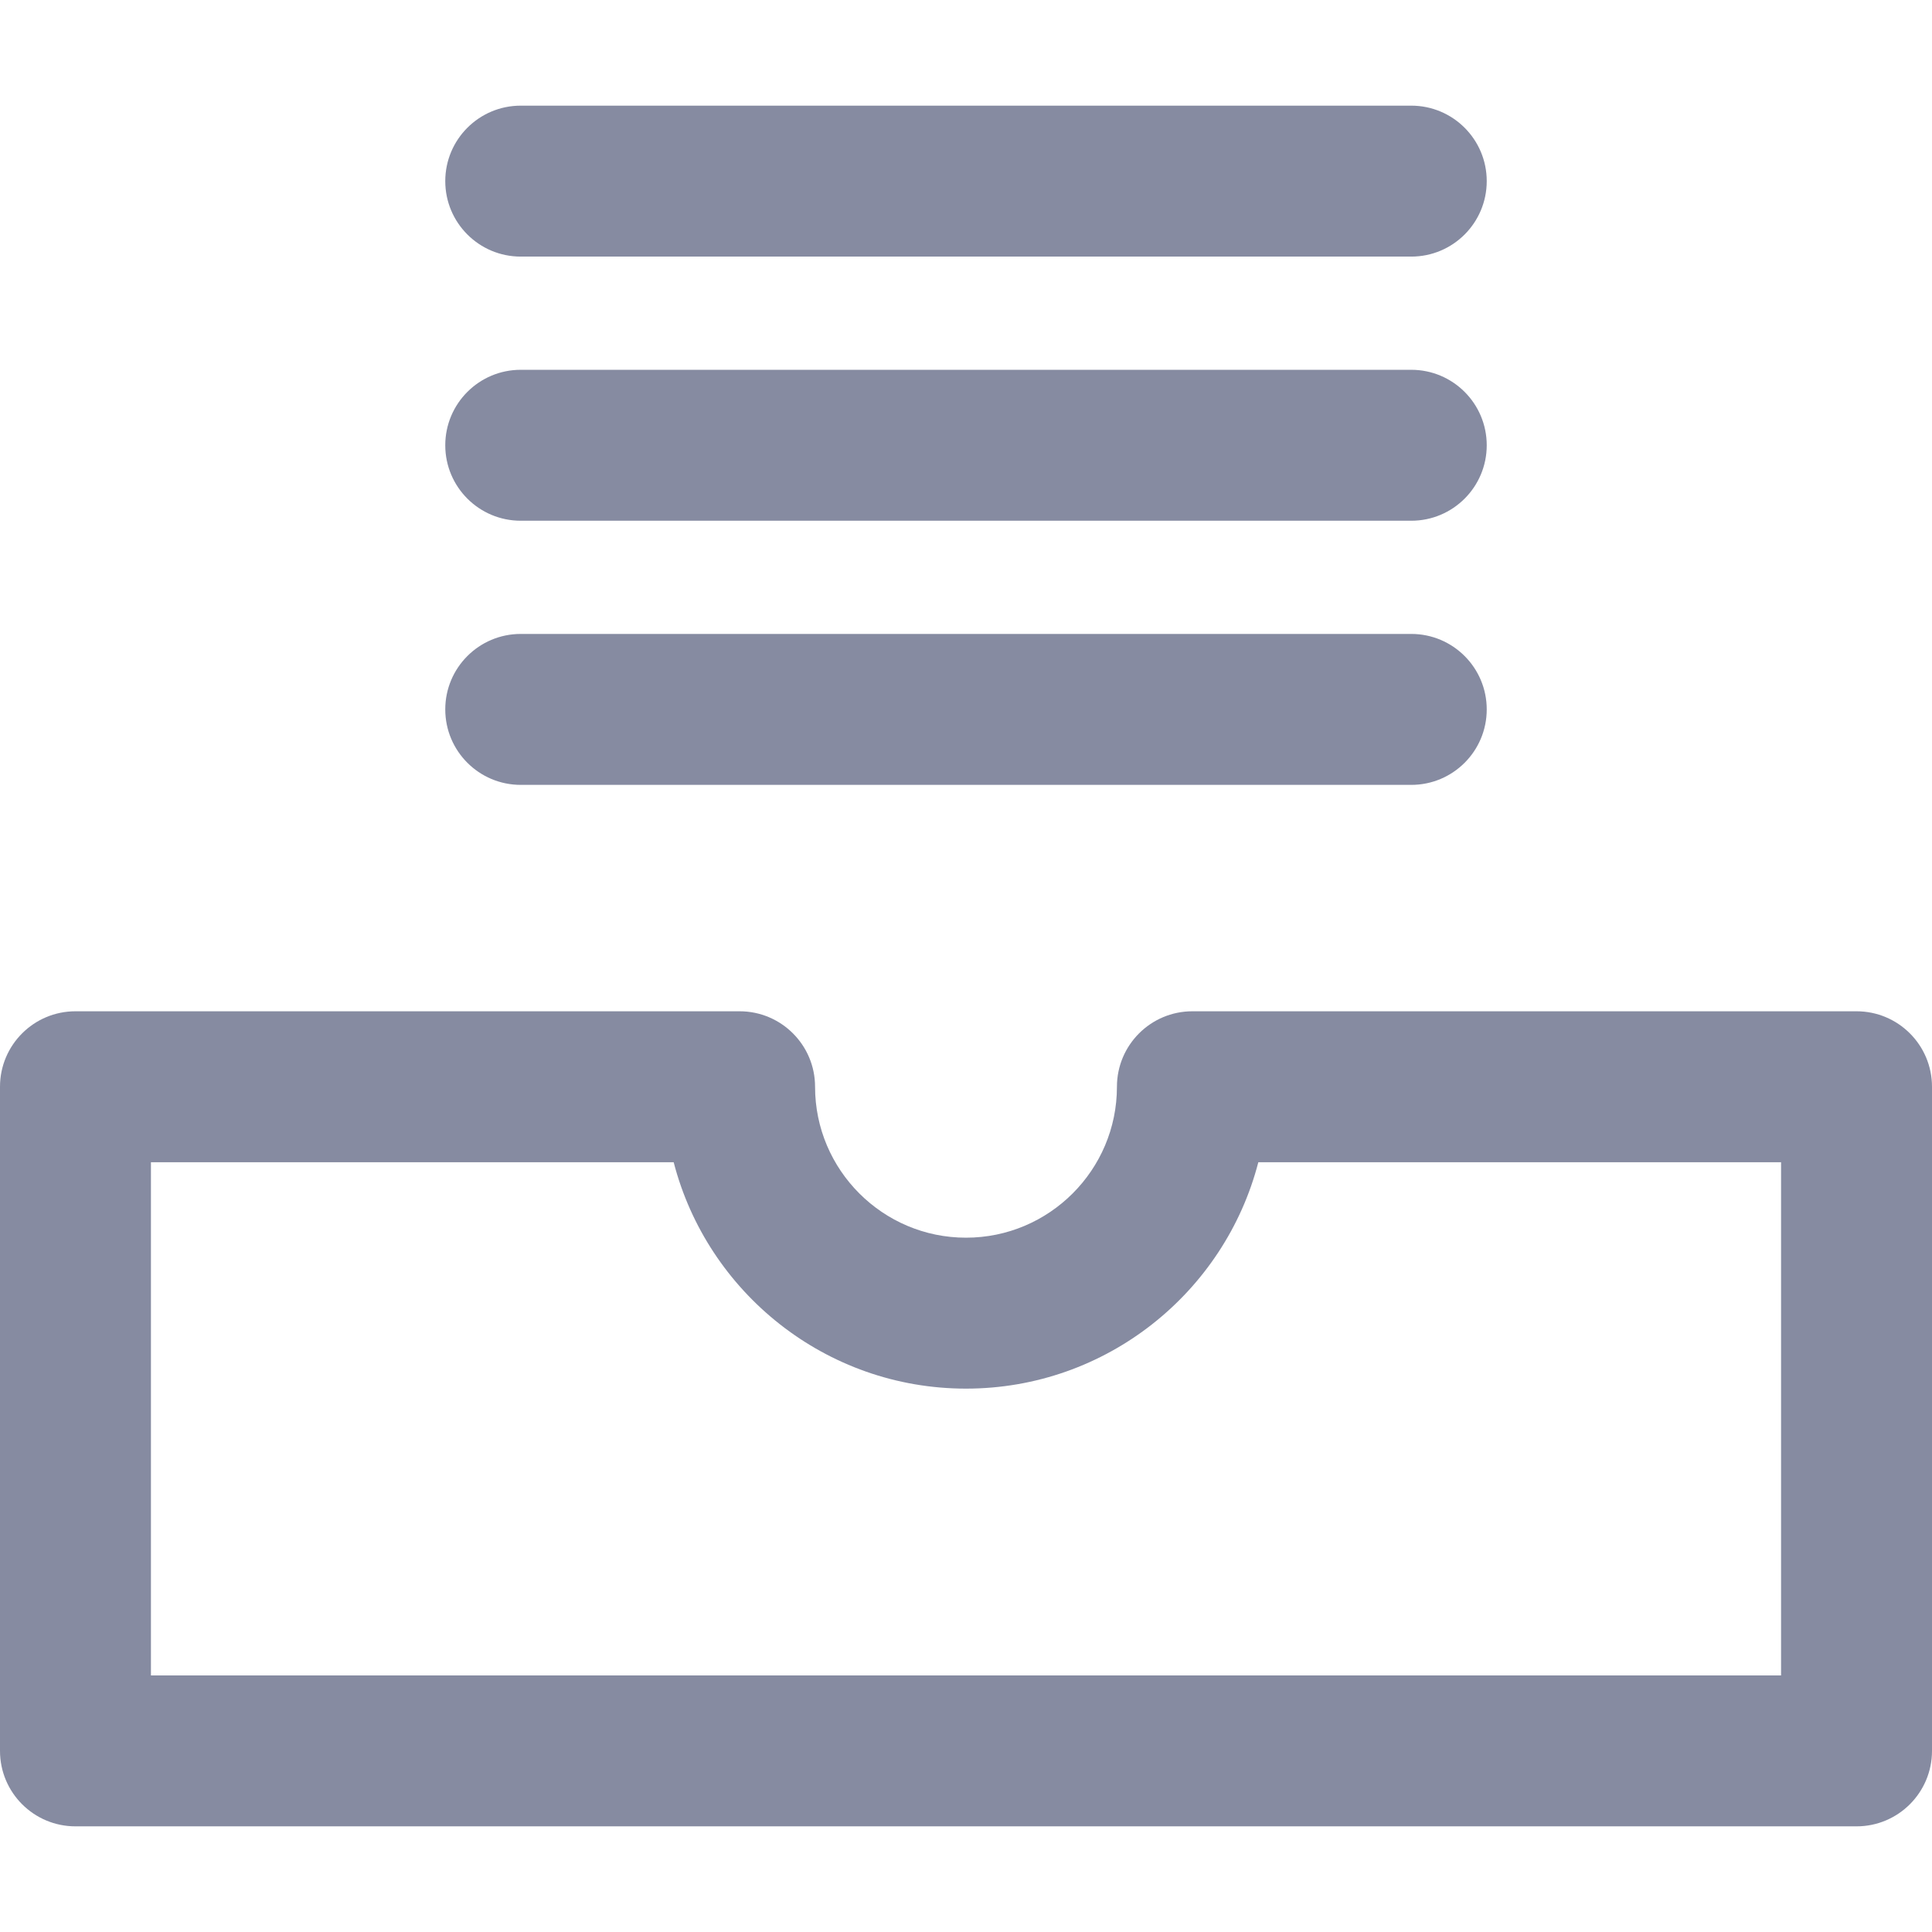<?xml version="1.0" encoding="iso-8859-1"?>
<!-- Generator: Adobe Illustrator 19.0.0, SVG Export Plug-In . SVG Version: 6.00 Build 0)  -->
<svg version="1.1" id="Capa_1" xmlns="http://www.w3.org/2000/svg" xmlns:xlink="http://www.w3.org/1999/xlink" x="0px" y="0px"
	 viewBox="0 0 512 512" style="enable-background:new 0 0 512 512;" xml:space="preserve">
<g>
	<g>
		<g>
			<path fill="#868ba1" d="M492,268H316c-11.046,0-20,8.954-20,20c0,22.056-17.944,40-40,40c-22.056,0-40-17.944-40-40c0-11.046-8.954-20-20-20H20
				c-11.046,0-20,8.954-20,20v176c0,11.046,8.954,20,20,20h472c11.046,0,20-8.954,20-20V288C512,276.954,503.046,268,492,268z
				 M472,444H40V308h138.531c8.903,34.466,40.26,60,77.469,60s68.566-25.534,77.469-60H472V444z"/>
			<path fill="#868ba1" d="M138,68h236c11.046,0,20-8.954,20-20s-8.954-20-20-20H138c-11.046,0-20,8.954-20,20S126.954,68,138,68z"/>
			<path fill="#868ba1" d="M138,138h236c11.046,0,20-8.954,20-20c0-11.046-8.954-20-20-20H138c-11.046,0-20,8.954-20,20S126.954,138,138,138z"/>
			<path fill="#868ba1" d="M138,208h236c11.046,0,20-8.954,20-20s-8.954-20-20-20H138c-11.046,0-20,8.954-20,20S126.954,208,138,208z"/>
		</g>
	</g>
</g>
<g>
</g>
<g>
</g>
<g>
</g>
<g>
</g>
<g>
</g>
<g>
</g>
<g>
</g>
<g>
</g>
<g>
</g>
<g>
</g>
<g>
</g>
<g>
</g>
<g>
</g>
<g>
</g>
<g>
</g>
</svg>
